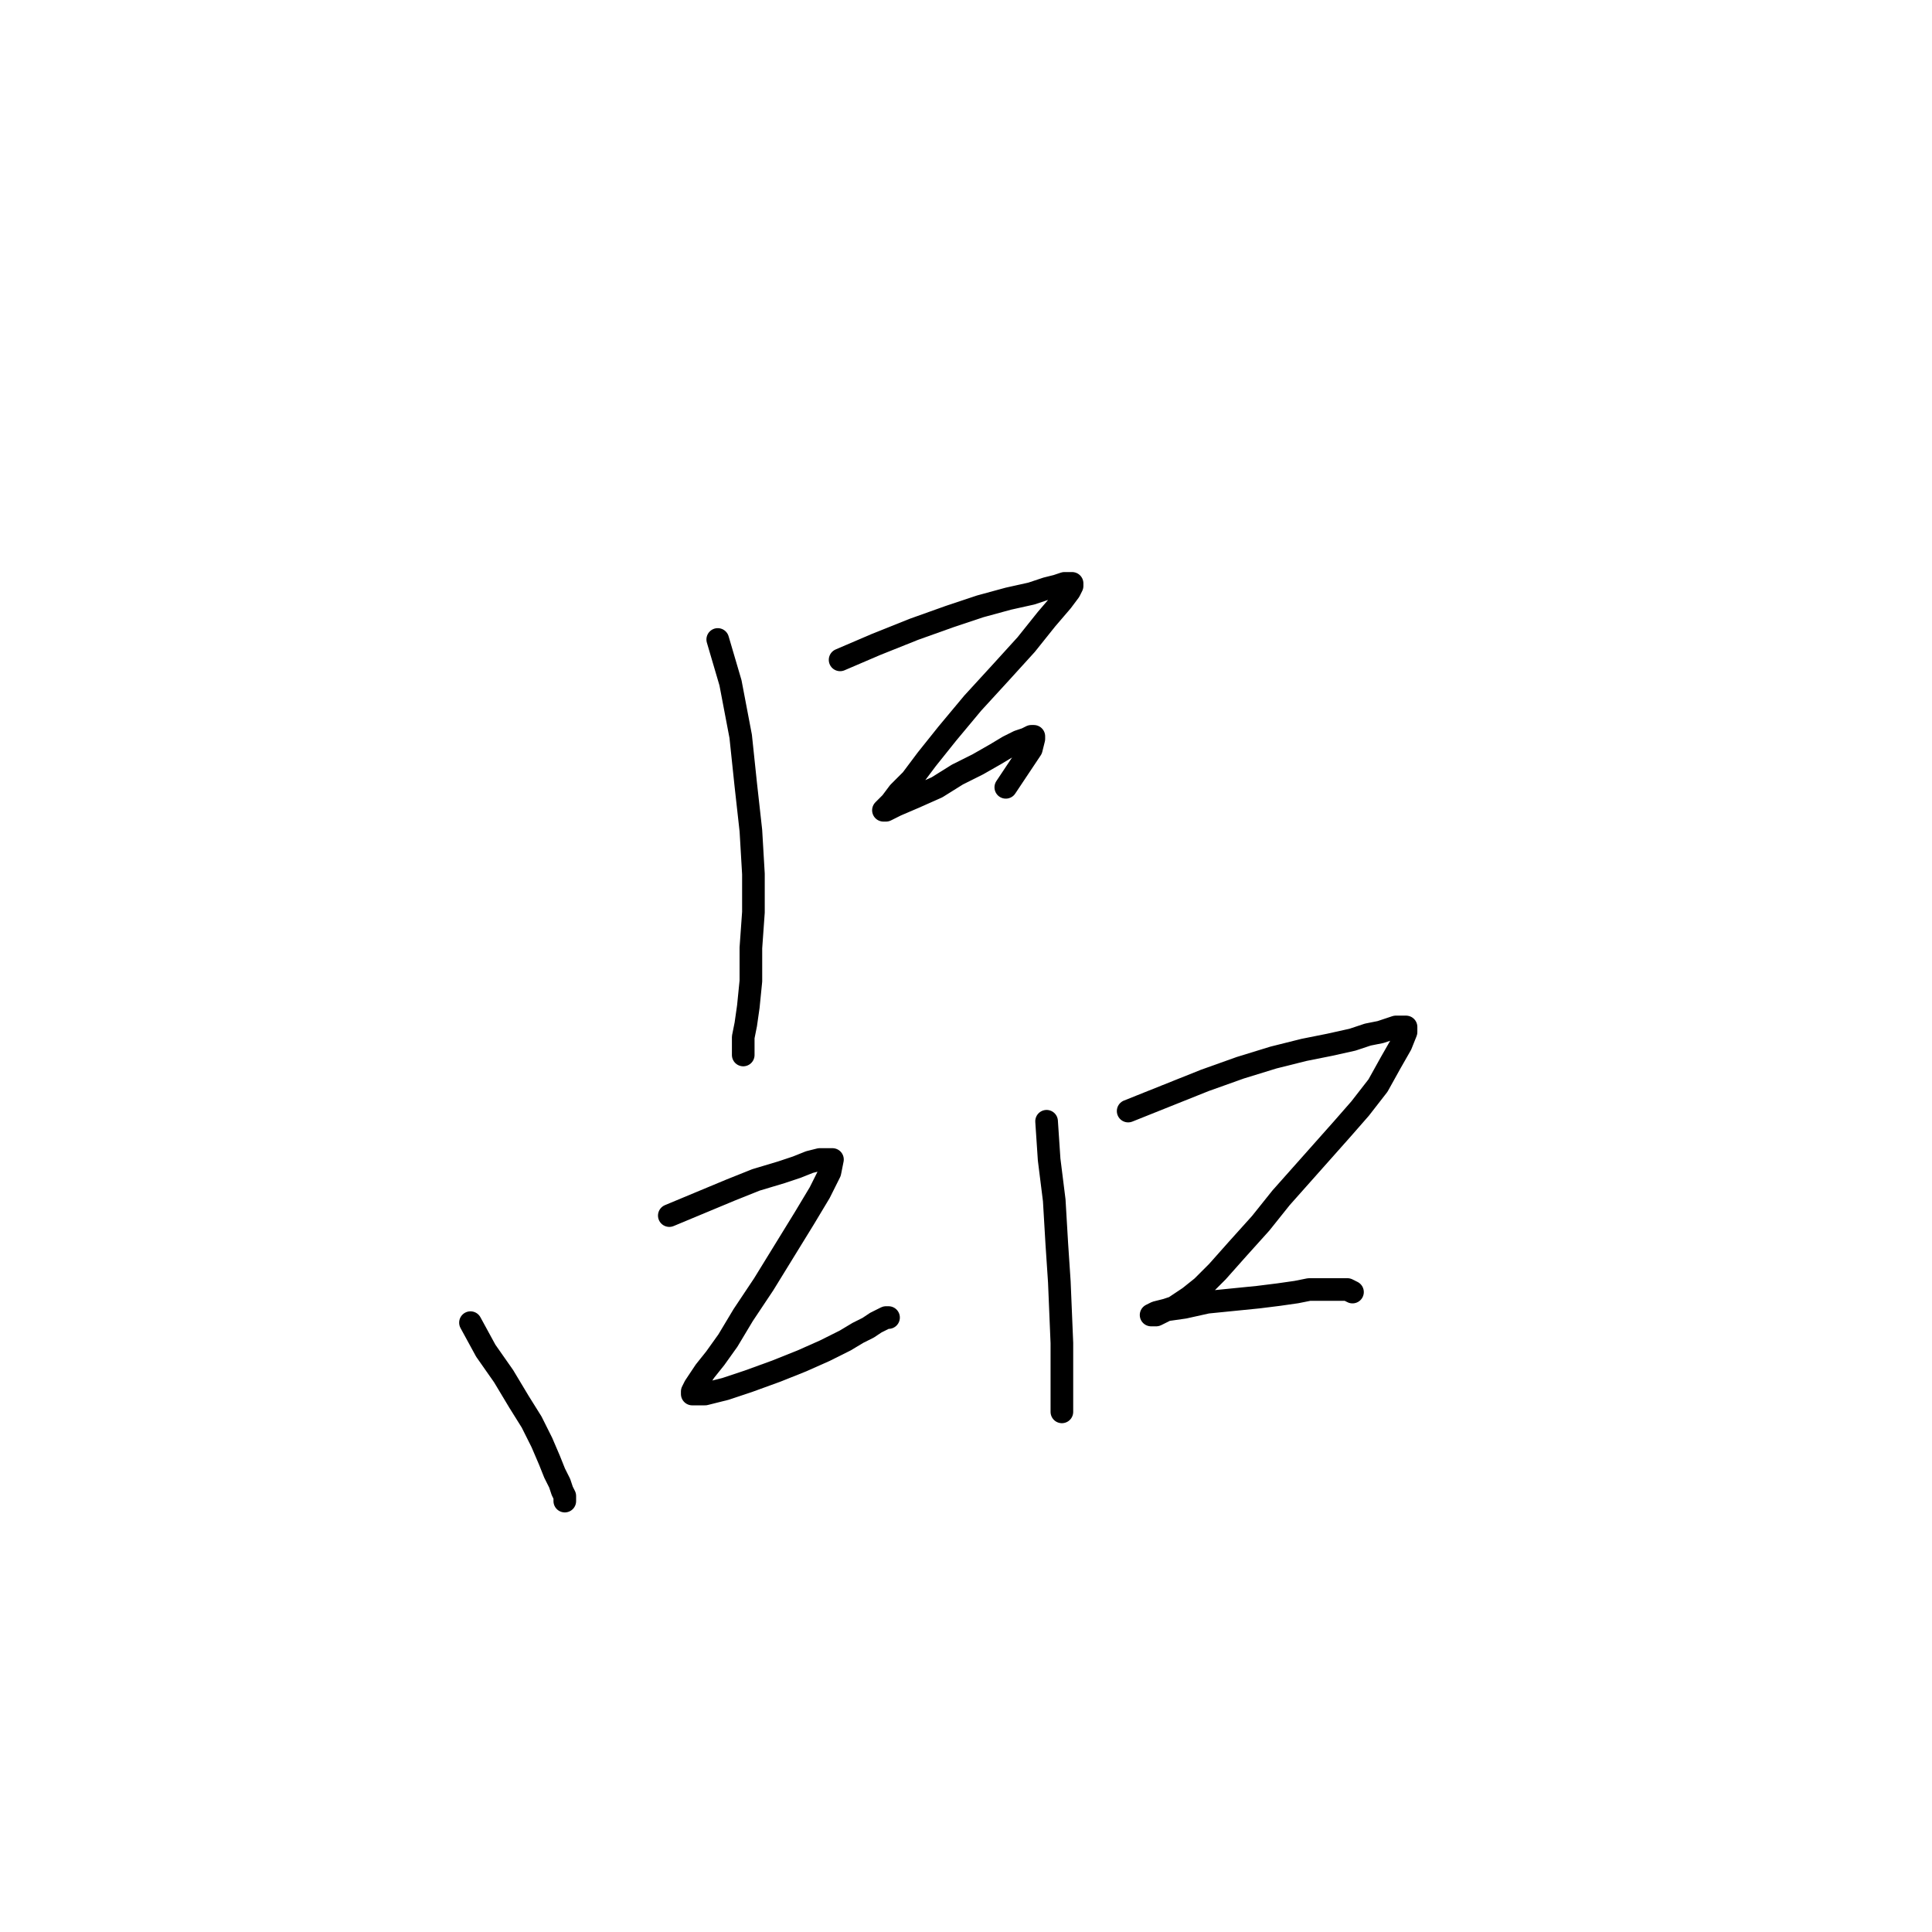 <?xml version="1.0" standalone="no"?>
    <svg width="256" height="256" xmlns="http://www.w3.org/2000/svg" version="1.1">
    <polyline stroke="black" stroke-width="3" stroke-linecap="round" fill="transparent" stroke-linejoin="round" points="95.105 84.733 96.793 90.475 98.145 97.568 98.82 103.986 99.496 110.066 99.833 115.809 99.833 120.875 99.496 125.604 99.496 129.995 99.158 133.373 98.82 135.738 98.482 137.427 98.482 138.778 98.482 139.453 98.482 139.791 98.482 139.791 " />
        <polyline stroke="black" stroke-width="3" stroke-linecap="round" fill="transparent" stroke-linejoin="round" points="111.318 87.435 116.047 85.408 121.114 83.381 125.843 81.693 129.896 80.341 133.612 79.328 136.652 78.652 138.678 77.977 140.03 77.639 141.043 77.301 141.718 77.301 142.056 77.301 142.056 77.639 141.718 78.315 140.705 79.666 138.678 82.03 135.976 85.408 132.598 89.124 128.883 93.177 125.505 97.23 122.803 100.608 120.776 103.311 119.087 104.999 118.074 106.351 117.398 107.026 117.06 107.364 117.398 107.364 118.749 106.688 121.114 105.675 124.154 104.324 126.856 102.635 129.558 101.284 131.923 99.933 133.612 98.919 134.963 98.244 135.976 97.906 136.652 97.568 136.989 97.568 136.989 97.906 136.652 99.257 134.625 102.297 133.274 104.324 133.274 104.324 " />
        <polyline stroke="black" stroke-width="3" stroke-linecap="round" fill="transparent" stroke-linejoin="round" points="62.34 175.258 64.366 178.974 66.731 182.351 68.758 185.729 70.446 188.432 71.798 191.134 72.811 193.498 73.486 195.187 74.162 196.538 74.5 197.552 74.838 198.227 74.838 198.565 74.838 198.903 74.838 198.903 " />
        <polyline stroke="black" stroke-width="3" stroke-linecap="round" fill="transparent" stroke-linejoin="round" points="88.687 161.071 92.74 159.382 96.793 157.693 100.171 156.342 103.549 155.329 105.576 154.653 107.265 153.978 108.616 153.64 109.629 153.64 110.305 153.64 109.967 155.329 108.616 158.031 106.589 161.409 103.887 165.8 101.185 170.191 98.482 174.245 96.456 177.623 94.767 179.987 93.416 181.676 92.74 182.689 92.065 183.703 91.727 184.378 91.727 184.716 92.065 184.716 93.416 184.716 96.118 184.04 99.158 183.027 102.874 181.676 106.251 180.325 109.291 178.974 111.994 177.623 113.683 176.609 115.034 175.934 116.047 175.258 116.723 174.92 117.398 174.583 117.736 174.583 117.736 174.583 " />
        <polyline stroke="black" stroke-width="3" stroke-linecap="round" fill="transparent" stroke-linejoin="round" points="138.678 148.573 139.016 153.64 139.692 159.045 140.03 164.787 140.367 169.854 140.705 177.96 140.705 180.663 140.705 182.689 140.705 184.04 140.705 185.054 140.705 185.729 140.705 186.405 140.705 186.743 140.705 187.08 140.705 187.08 " />
        <polyline stroke="black" stroke-width="3" stroke-linecap="round" fill="transparent" stroke-linejoin="round" points="149.487 147.222 154.554 145.195 159.621 143.169 164.35 141.48 168.741 140.129 172.794 139.115 176.172 138.44 179.212 137.764 181.239 137.089 182.928 136.751 183.941 136.413 184.955 136.075 185.63 136.075 185.968 136.075 186.306 136.075 186.306 136.751 185.63 138.44 184.279 140.804 182.59 143.844 180.226 146.884 177.861 149.587 175.159 152.627 172.457 155.667 169.754 158.707 167.052 162.085 164.012 165.462 161.31 168.502 159.283 170.529 157.594 171.88 156.581 172.556 155.568 173.231 154.554 173.569 153.879 173.907 153.203 174.245 152.865 174.245 152.527 174.245 153.203 173.907 154.554 173.569 156.919 173.231 159.959 172.556 163.336 172.218 166.714 171.88 169.417 171.543 171.781 171.205 173.47 170.867 175.159 170.867 176.172 170.867 177.523 170.867 178.537 170.867 179.212 171.205 179.212 171.205 " />
        </svg>
